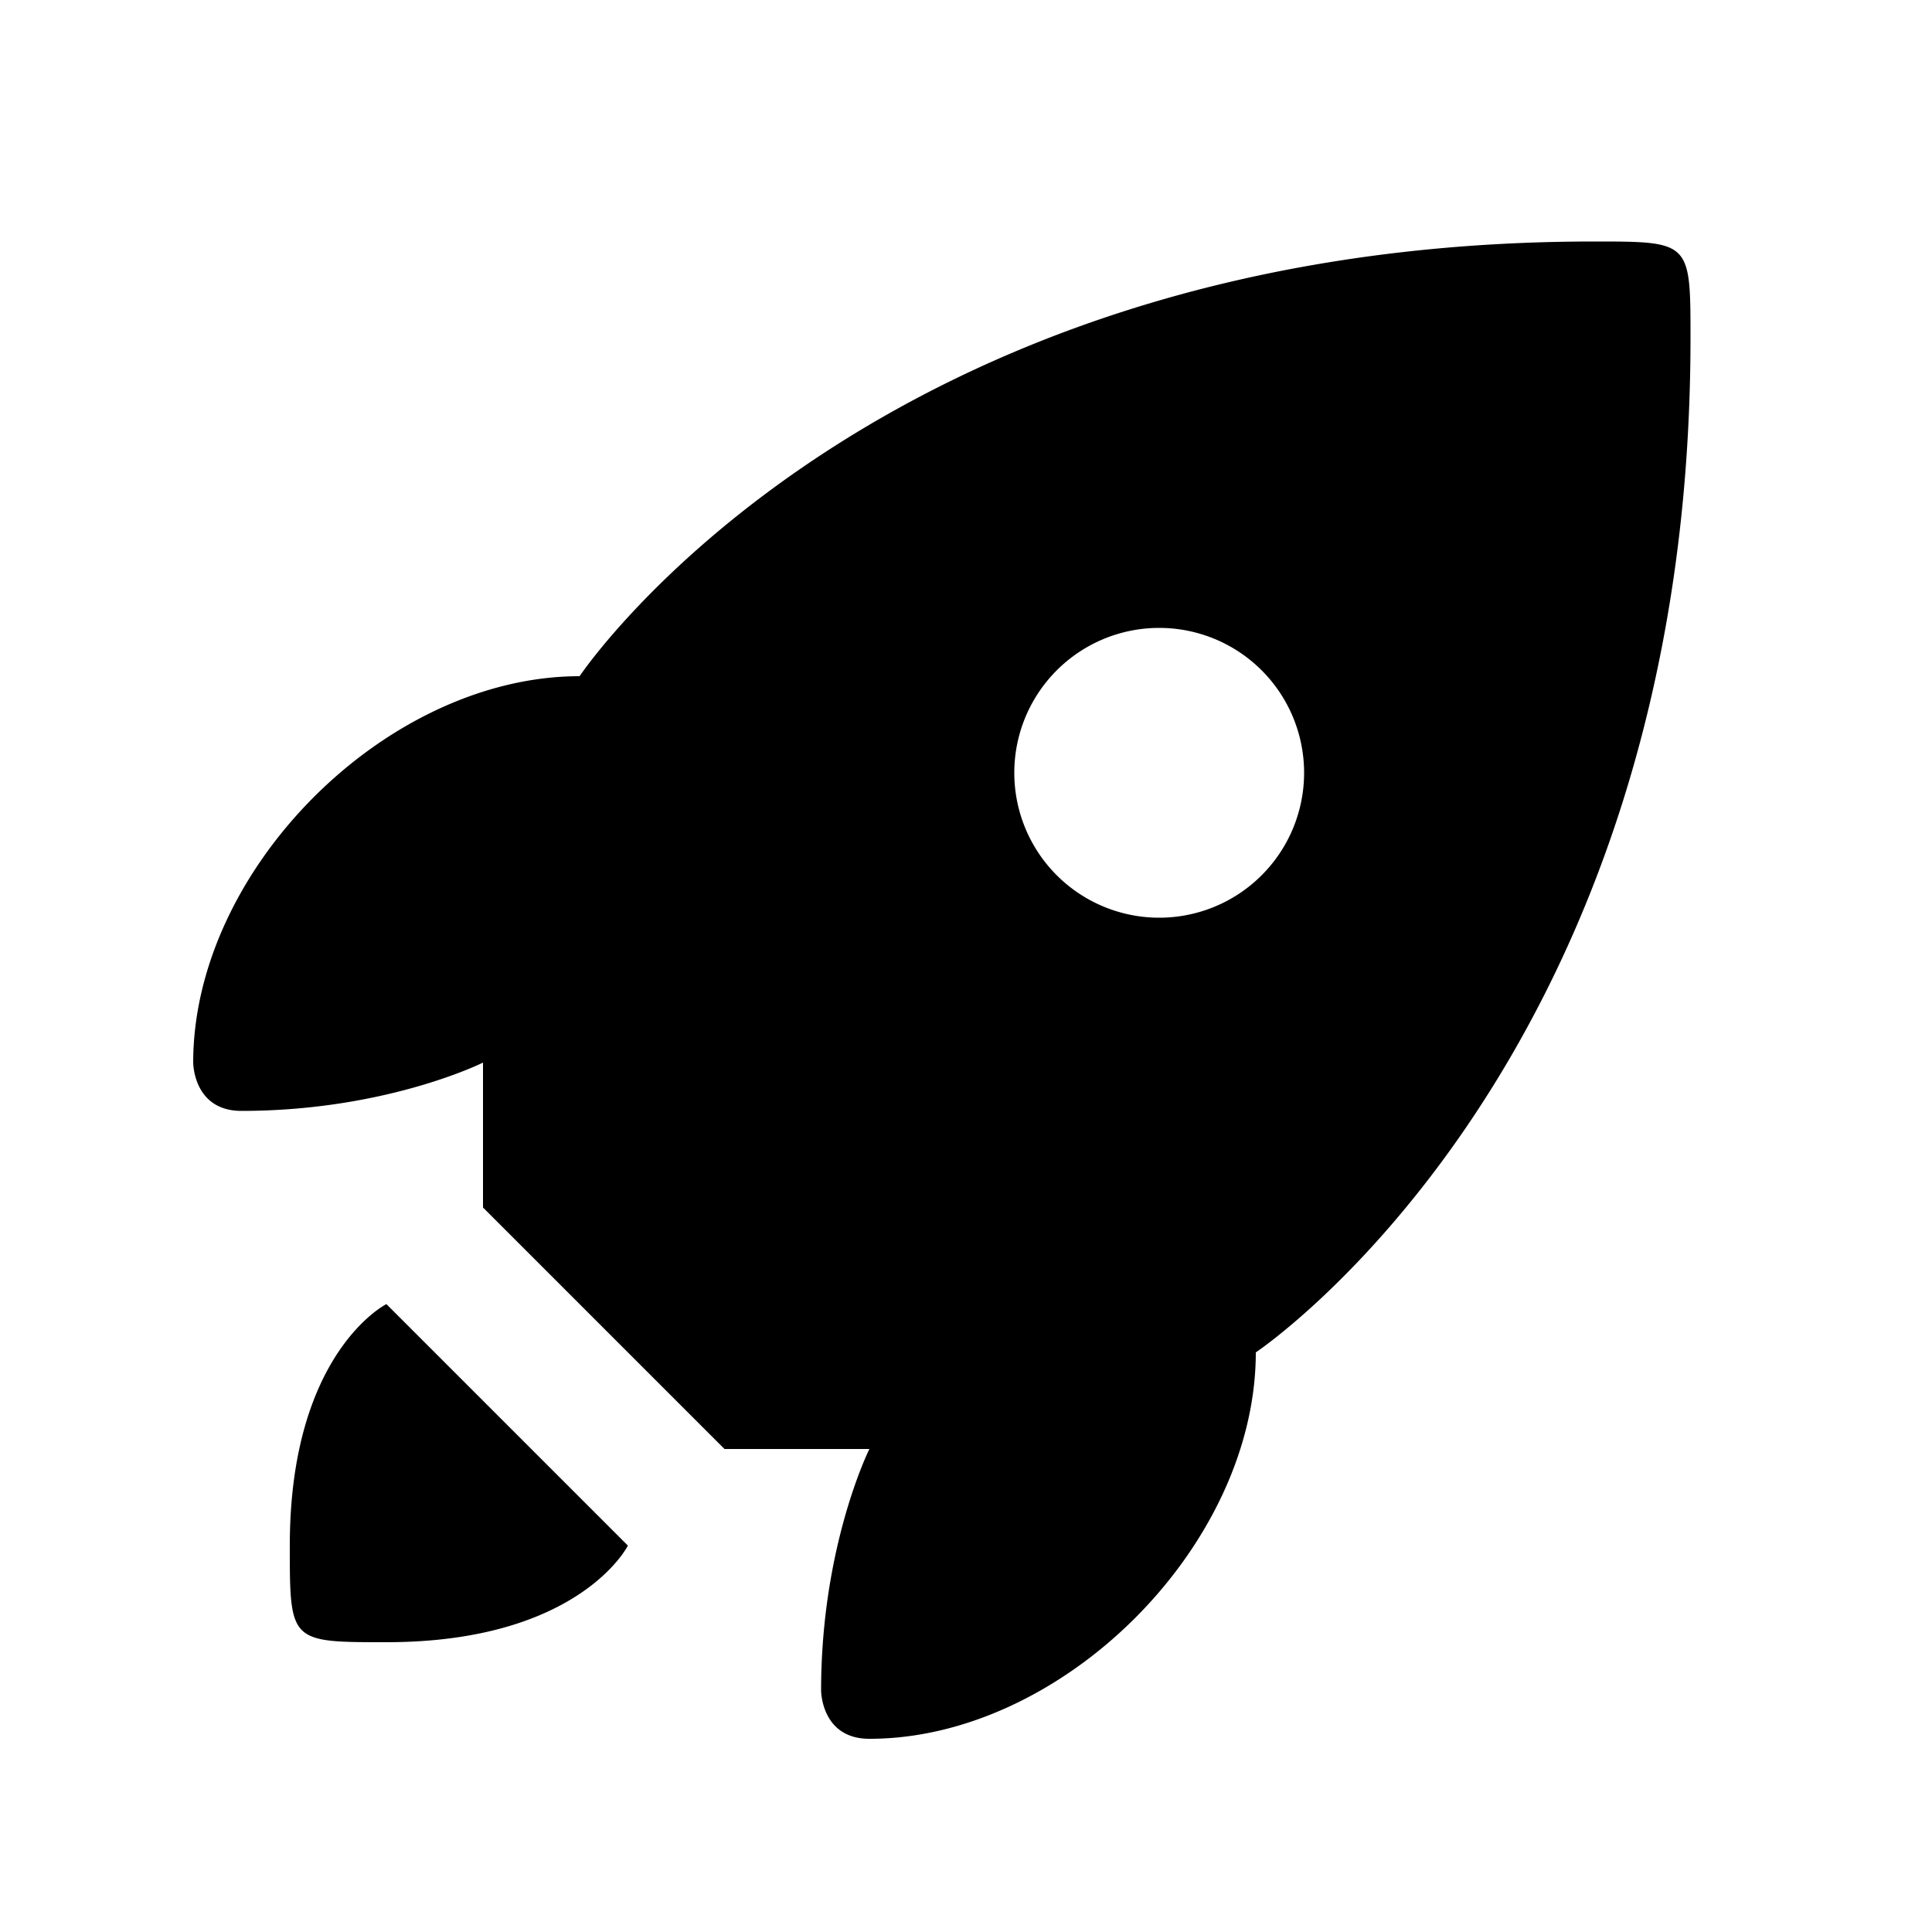 <?xml version="1.0" encoding="UTF-8"?>
<svg width="50" height="50" version="1.1" viewBox="0 0 50 50" xmlns="http://www.w3.org/2000/svg">
<path d="m41.25 6.25c-18.75 0-26.25 11.25-26.25 11.25-5 0-10 5-10 10 0 0 0 1.25 1.25 1.25 3.75 0 6.25-1.25 6.25-1.25v3.75l6.25 6.25h3.75s-1.25 2.5-1.25 6.25c0 0 0 1.25 1.25 1.25 5 0 10-5 10-10 0 0 11.25-7.5 11.25-26.25 0-2.5 0-2.5-2.5-2.5zm-11.25 10a3.75 3.75 0 0 1 3.75 3.75 3.75 3.75 0 0 1 -3.75 3.75 3.75 3.75 0 0 1 -3.75 -3.75 3.75 3.75 0 0 1 3.75 -3.75zm-20 17.5s-2.5 1.25-2.5 6.25c0 2.5 0 2.5 2.5 2.5 5 0 6.25-2.5 6.25-2.5z"/>
</svg>
